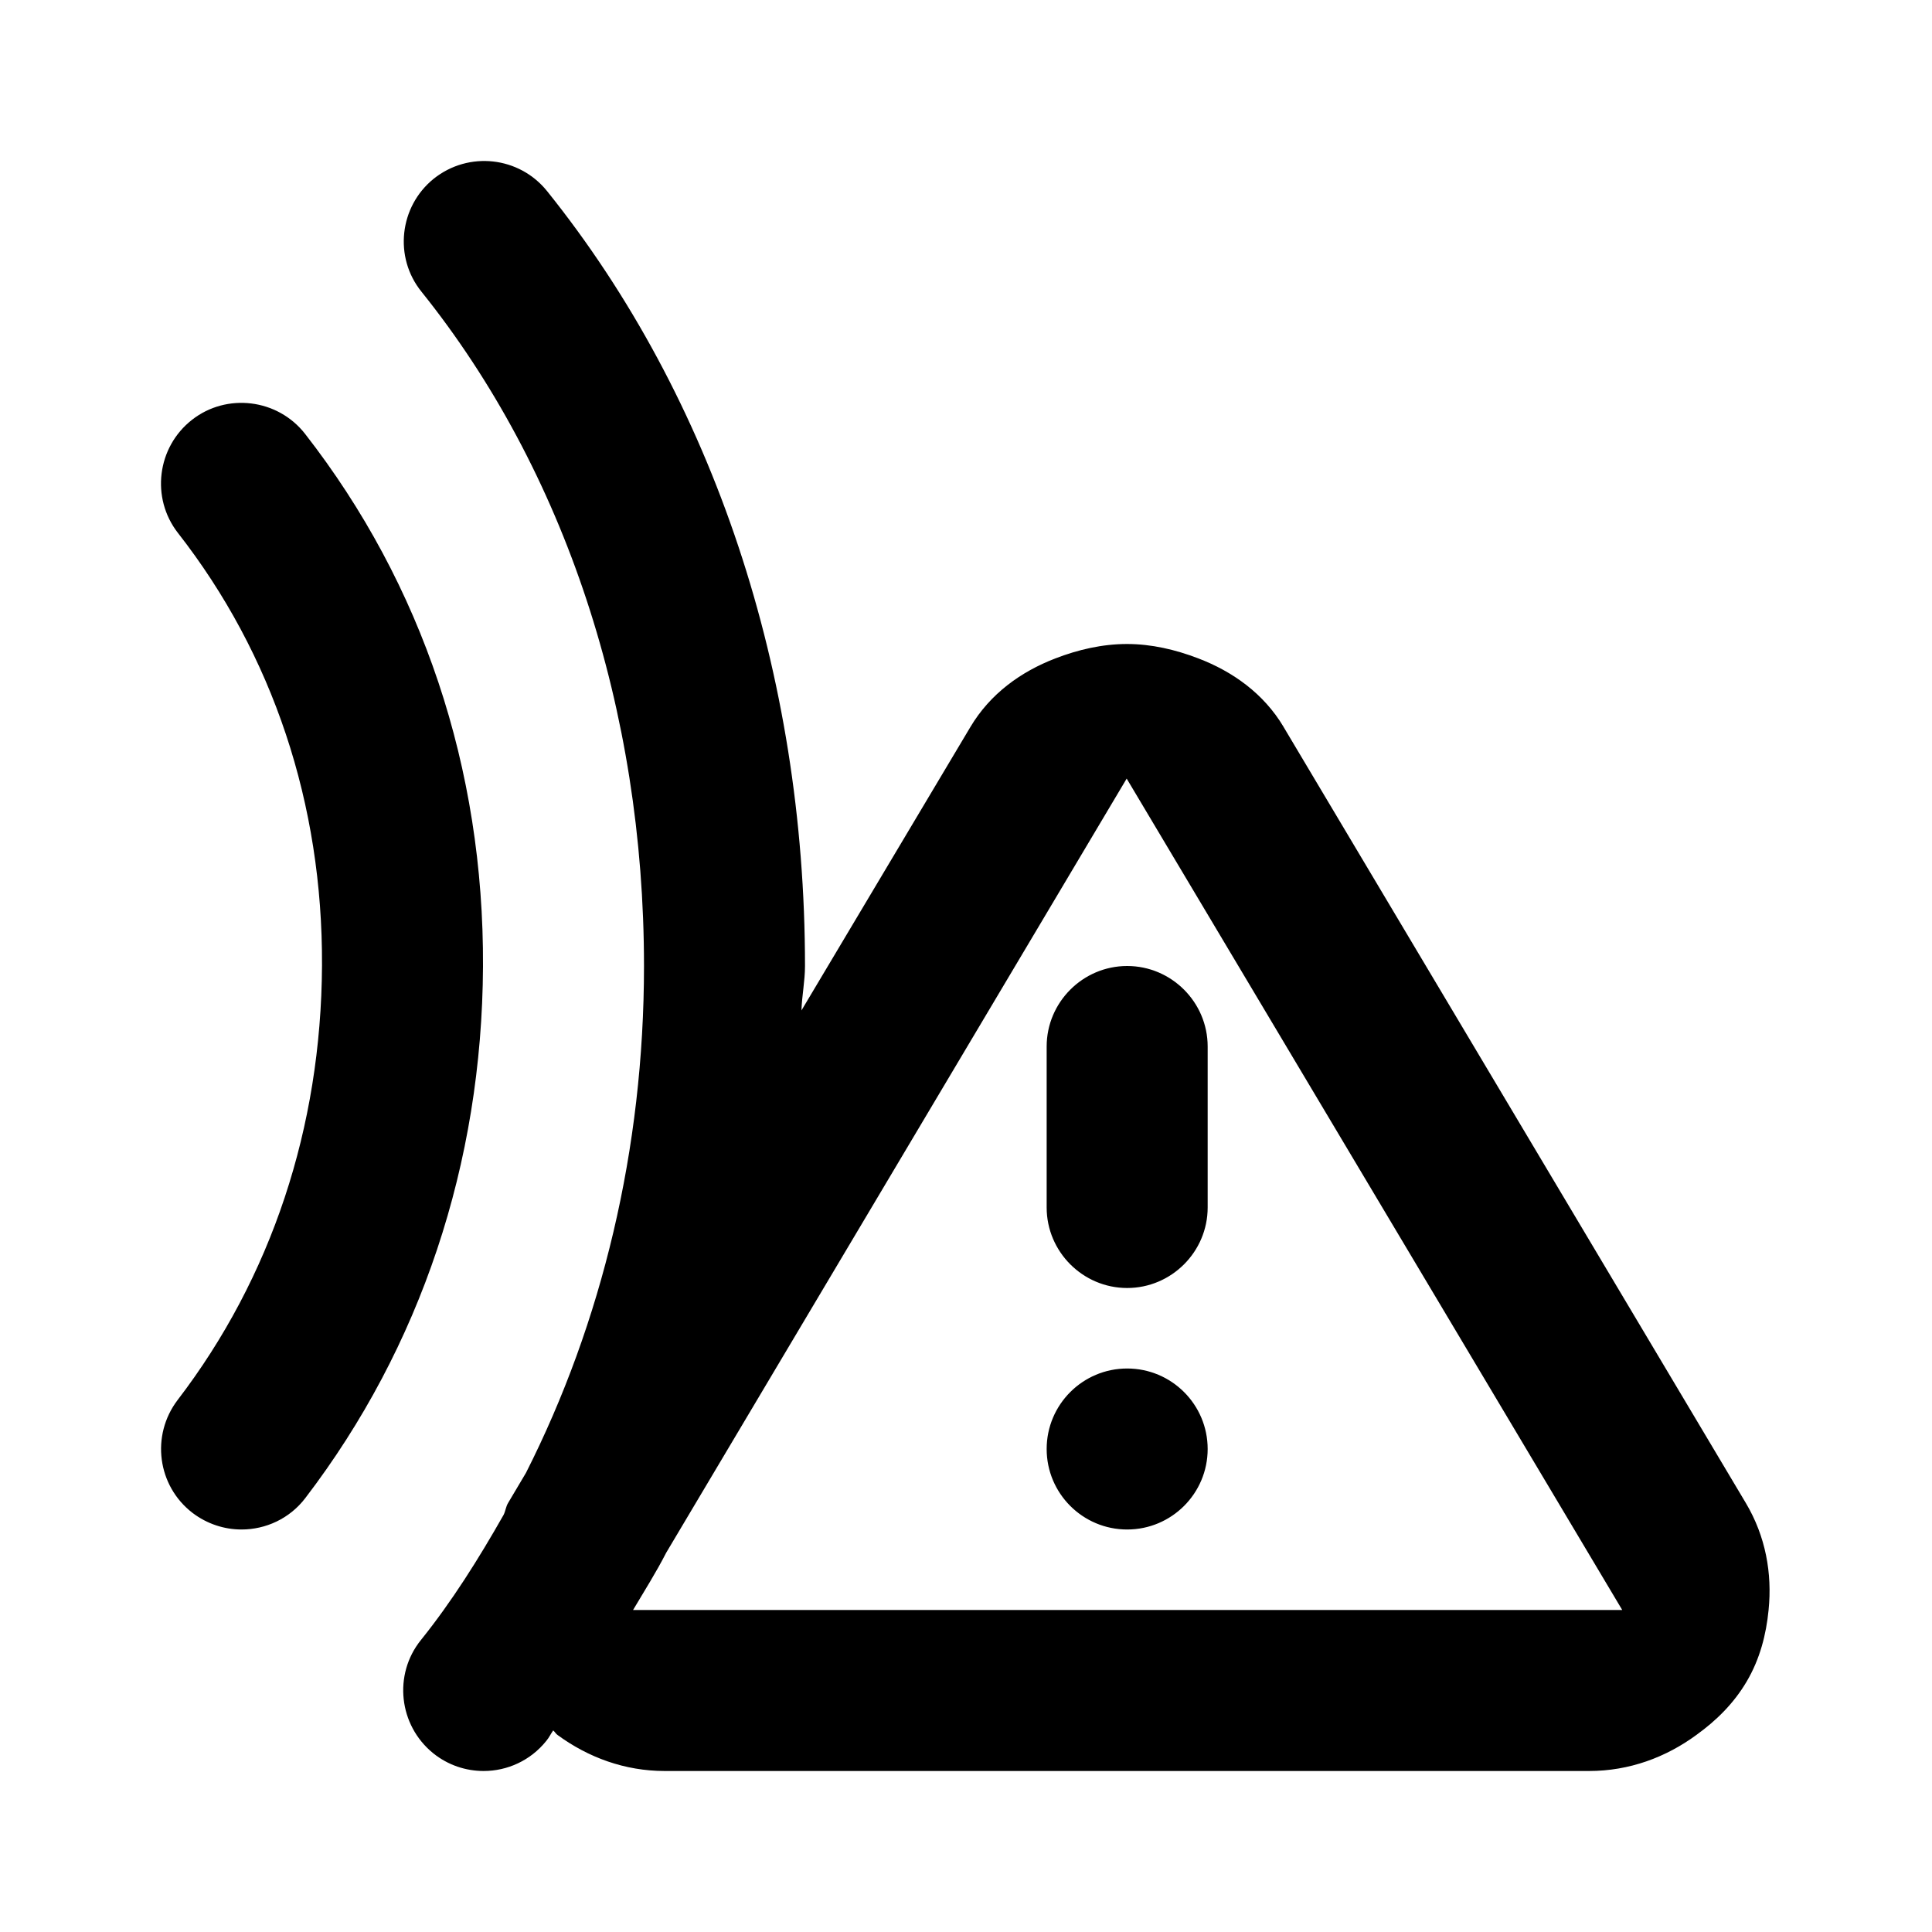 <svg width="12" height="12" viewBox="0 0 12 12" xmlns="http://www.w3.org/2000/svg"><title>meetings/active-speaker-alert_12</title><path d="M1.895 2.695c.728.934 1.111 2.077 1.105 3.308-.006 1.223-.387 2.364-1.103 3.301-.098.129-.247.196-.397.196-.106 0-.213-.034-.304-.103-.219-.168-.26-.481-.093-.701.583-.761.892-1.694.897-2.699.005-1.003-.305-1.932-.895-2.687-.169-.217-.13-.532.087-.702.215-.169.532-.132.703.087zm8.949 6.641c.123.207.164.437.141.664-.015.153-.054.305-.136.444-.08.136-.189.243-.311.331-.19.14-.418.225-.668.225l-5.741 0c-.248 0-.475-.084-.665-.223-.011-.007-.017-.02-.028-.029-.015.021-.026.045-.042.064-.099.124-.244.188-.39.188-.11 0-.221-.036-.313-.11-.215-.174-.249-.489-.077-.703.193-.24.359-.505.514-.778.012-.024.014-.051.028-.074l.111-.187c.471-.931.733-2.01.733-3.148 0-1.591-.491-3.078-1.382-4.188-.173-.214-.138-.529.076-.702.217-.173.531-.138.704.077 1.033 1.286 1.602 2.995 1.602 4.813 0 .094-.019.183-.022.276l1.049-1.76c.123-.207.314-.344.527-.426.142-.055.293-.09.446-.09.152 0 .301.035.442.089.215.082.407.219.53.425.001 0 .001.002.001.002l2.871 4.82zm-6.912.664l6.144 0-3.078-5.164-2.86 4.808c-.063.123-.136.238-.206.356zm2.569-3.5c0-.275.225-.5.5-.5.275 0 .5.225.5.5l0 1c0 .275-.225.5-.5.5-.275 0-.5-.225-.5-.5l0-1zm.5 2c.276 0 .5.224.5.5 0 .276-.224.5-.5.5-.276 0-.5-.224-.5-.5 0-.276.224-.5.5-.5z" fill="#000" fill-rule="evenodd"/></svg>